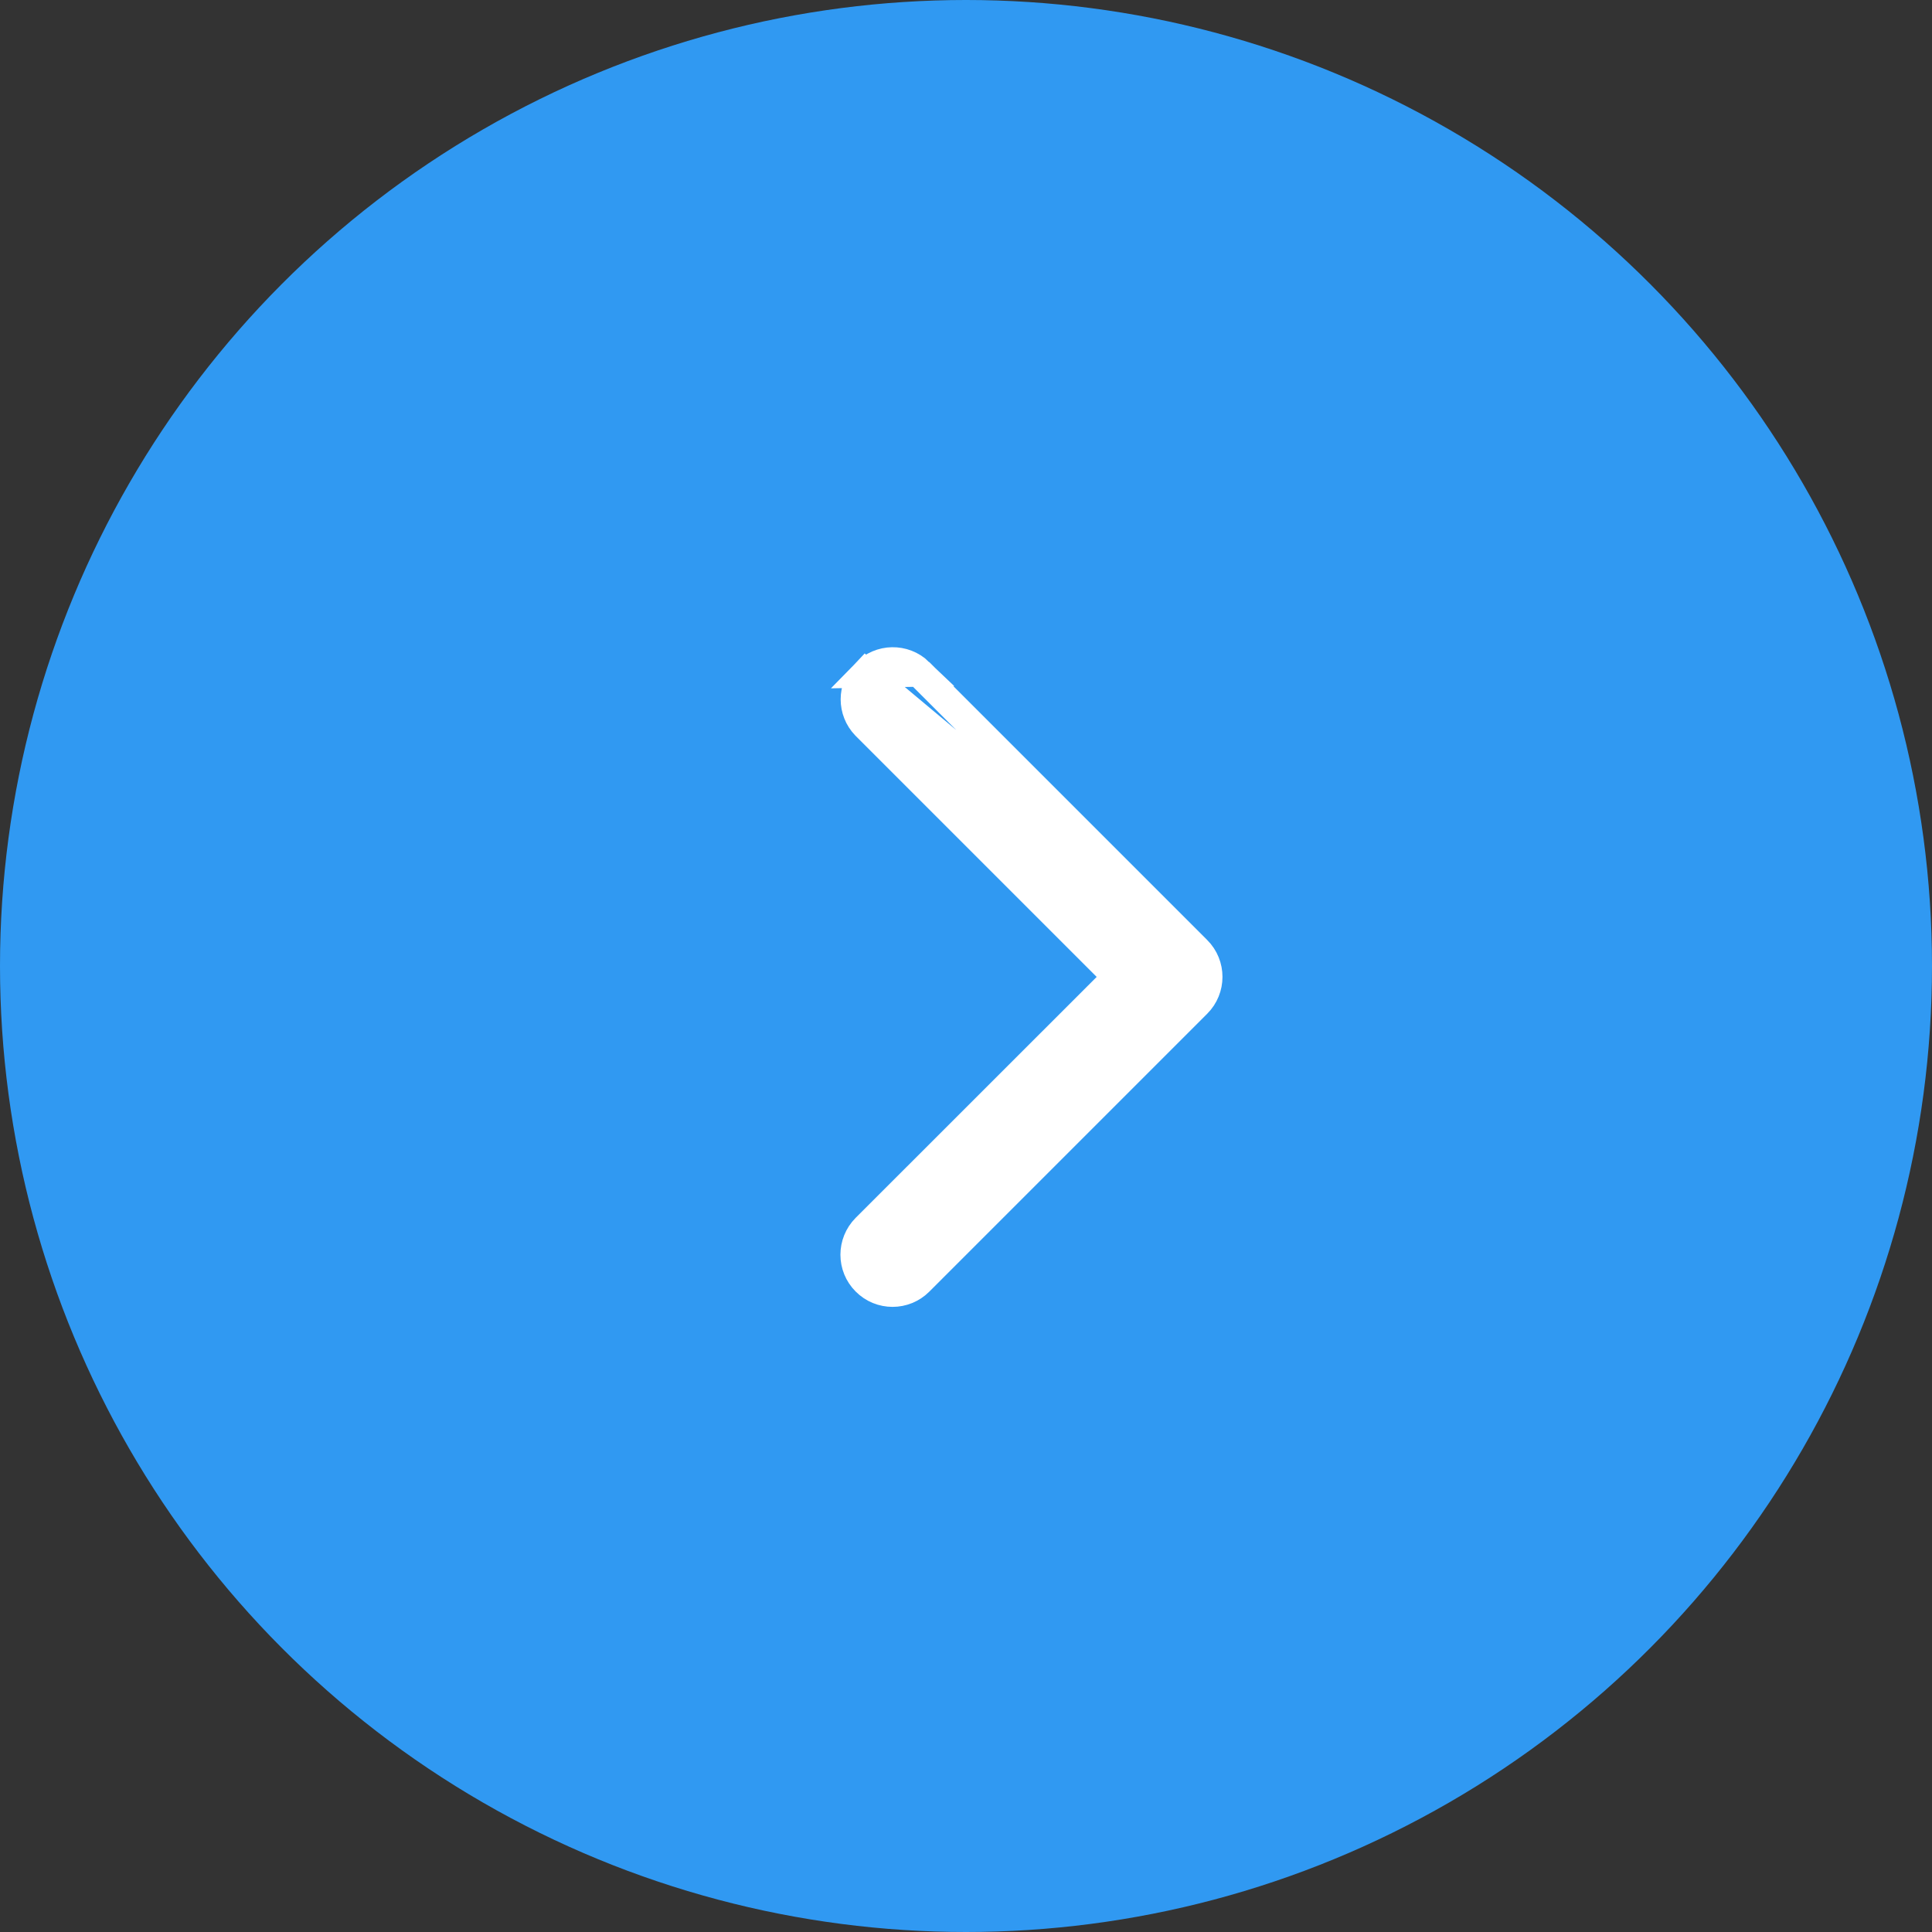 <svg width="20" height="20" viewBox="0 0 20 20" fill="none" xmlns="http://www.w3.org/2000/svg">
<rect x="0" y="0" width="20" height="20" fill="#333333" stroke="none"/>
<circle cx="10" cy="10" r="10" fill="#3099F2"/>
<path d="M12.391 9.837L12.391 9.837C12.543 9.989 12.543 10.236 12.391 10.388L12.391 10.388L9.515 13.264L9.515 13.264C9.363 13.417 9.116 13.417 8.964 13.264L8.964 13.264C8.812 13.112 8.812 12.866 8.964 12.713L8.964 12.713L11.565 10.113L8.964 7.512L8.962 7.51L8.962 7.51C8.816 7.359 8.816 7.12 8.962 6.969L12.391 9.837ZM12.391 9.837L9.515 6.961L9.515 6.961M12.391 9.837L9.515 6.961M9.515 6.961L9.513 6.959M9.515 6.961L9.513 6.959M9.513 6.959C9.358 6.81 9.112 6.814 8.962 6.969L9.513 6.959Z" fill="white" stroke="white" stroke-width="0.3"/>
</svg>
